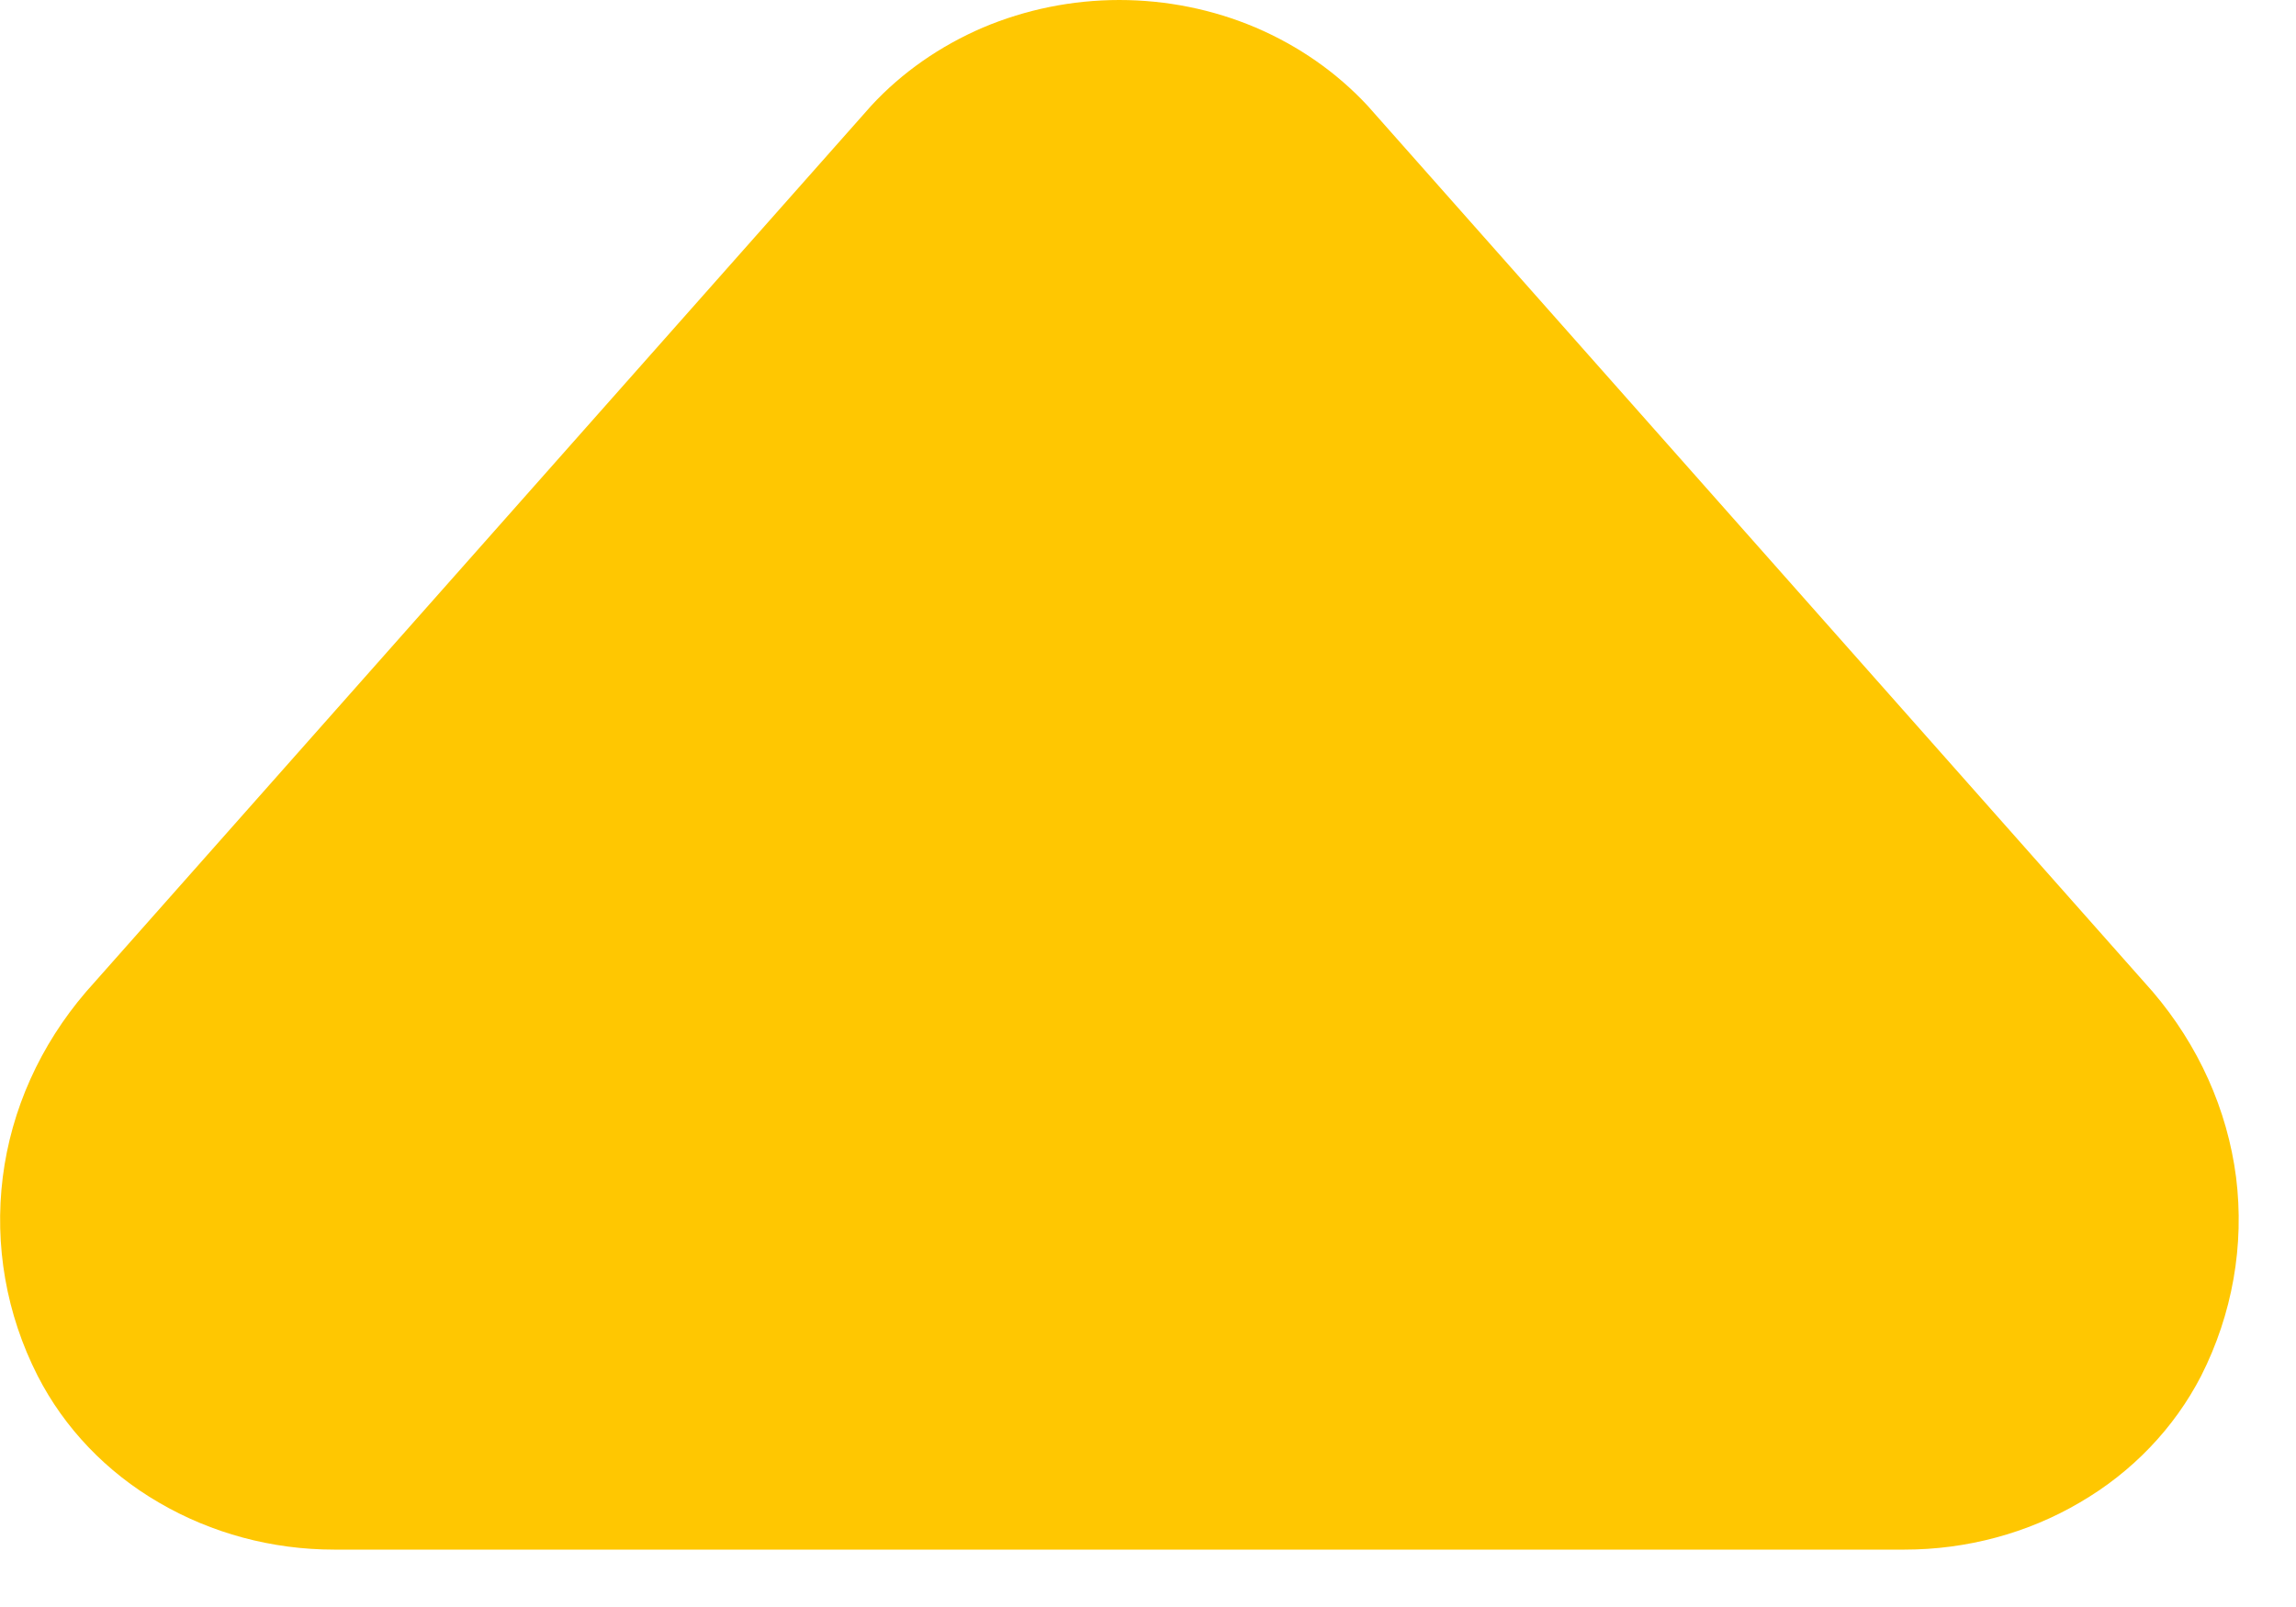 <svg width="10" height="7" viewBox="0 0 10 7" fill="none" xmlns="http://www.w3.org/2000/svg">
<path d="M8.295 6.75L1.455 6.75C1.185 6.75 0.921 6.679 0.692 6.545C0.463 6.412 0.28 6.22 0.164 5.993C0.027 5.724 -0.025 5.424 0.012 5.128C0.049 4.833 0.175 4.553 0.375 4.32L3.795 0.46C3.929 0.315 4.095 0.2 4.281 0.12C4.468 0.041 4.67 0 4.875 0C5.08 0 5.283 0.041 5.469 0.12C5.656 0.2 5.821 0.315 5.956 0.46L9.376 4.32C9.575 4.553 9.701 4.833 9.739 5.128C9.776 5.424 9.723 5.724 9.587 5.993C9.47 6.22 9.287 6.412 9.058 6.545C8.83 6.679 8.565 6.75 8.295 6.75Z" fill="#FFC701"/>
</svg>
